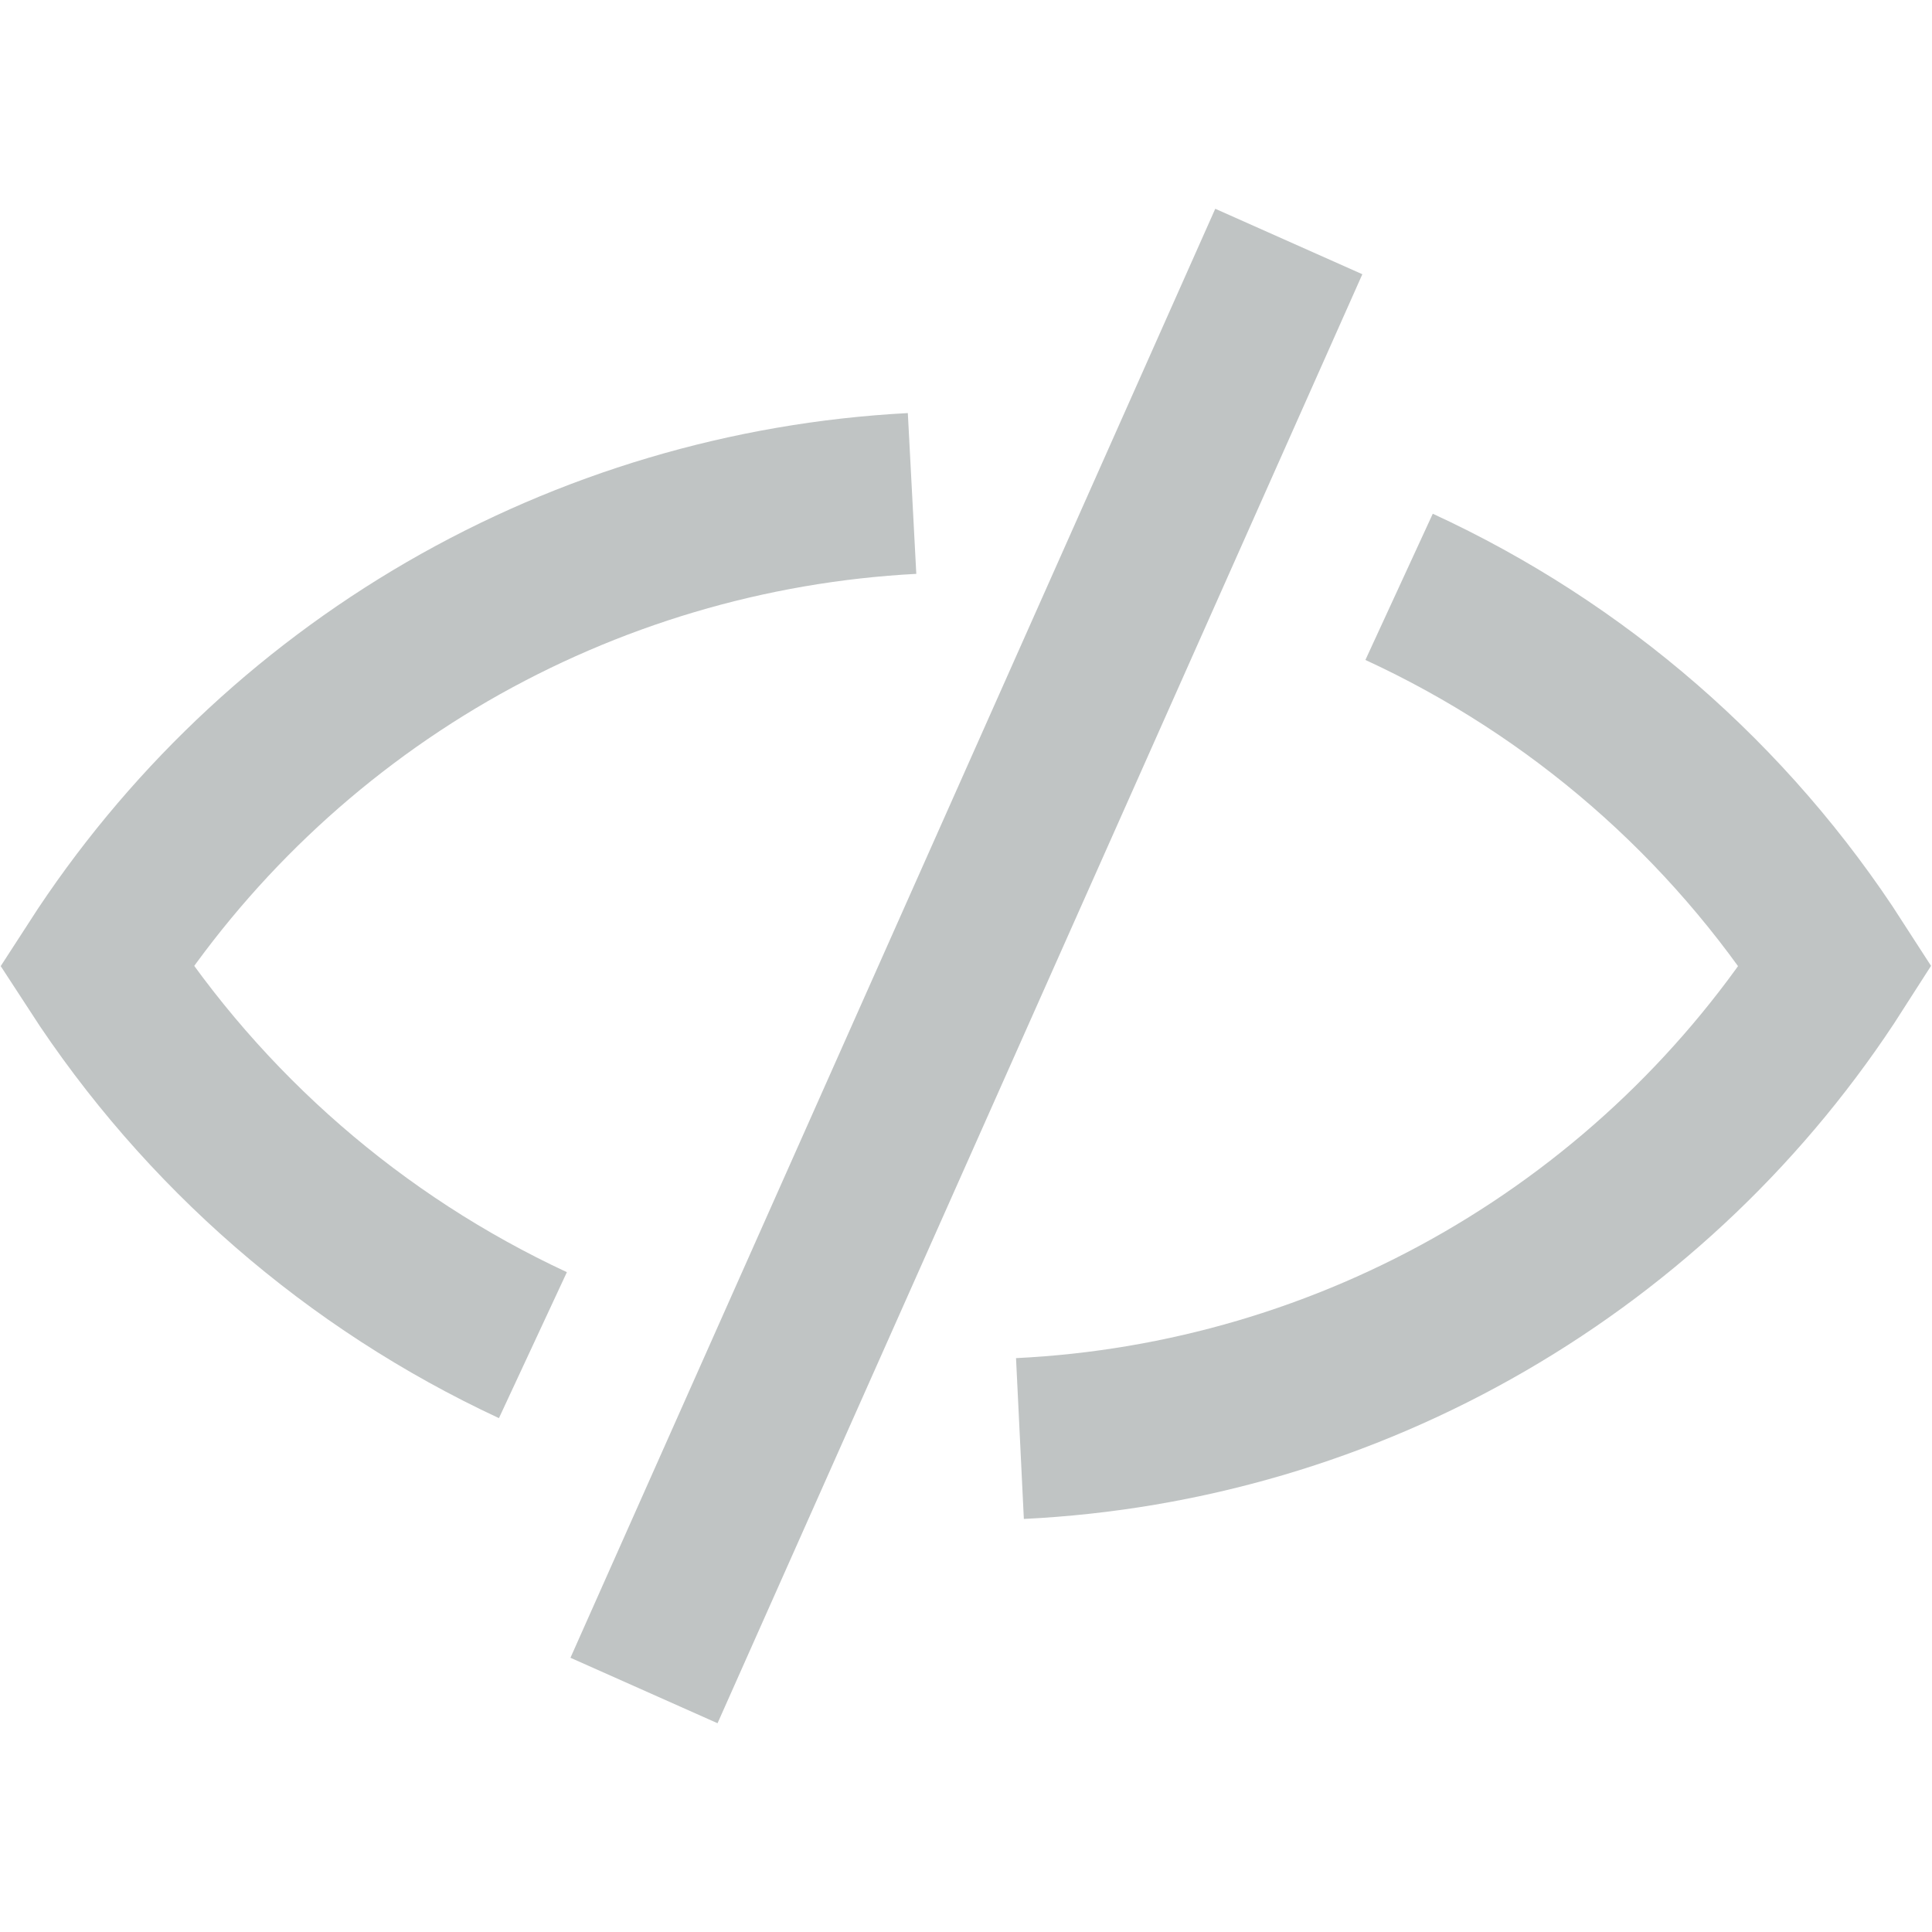 <svg width="24" height="24" viewBox="0 0 24 24" fill="none" xmlns="http://www.w3.org/2000/svg">
<path d="M6.62 16.71C4.407 15.68 2.529 14.048 1.2 12C2.304 10.29 3.797 8.866 5.558 7.845C7.32 6.825 9.298 6.237 11.33 6.13" stroke="#C0C4C4" stroke-width="2" stroke-miterlimit="10"/>
<path d="M17.38 7.29C19.598 8.312 21.478 9.946 22.8 12C21.703 13.716 20.21 15.144 18.448 16.165C16.686 17.187 14.704 17.771 12.67 17.87" stroke="#C0C4C4" stroke-width="2" stroke-miterlimit="10"/>
<path d="M16.01 3L8 21" stroke="#C0C4C4" stroke-width="2" stroke-miterlimit="10"/>
</svg>
